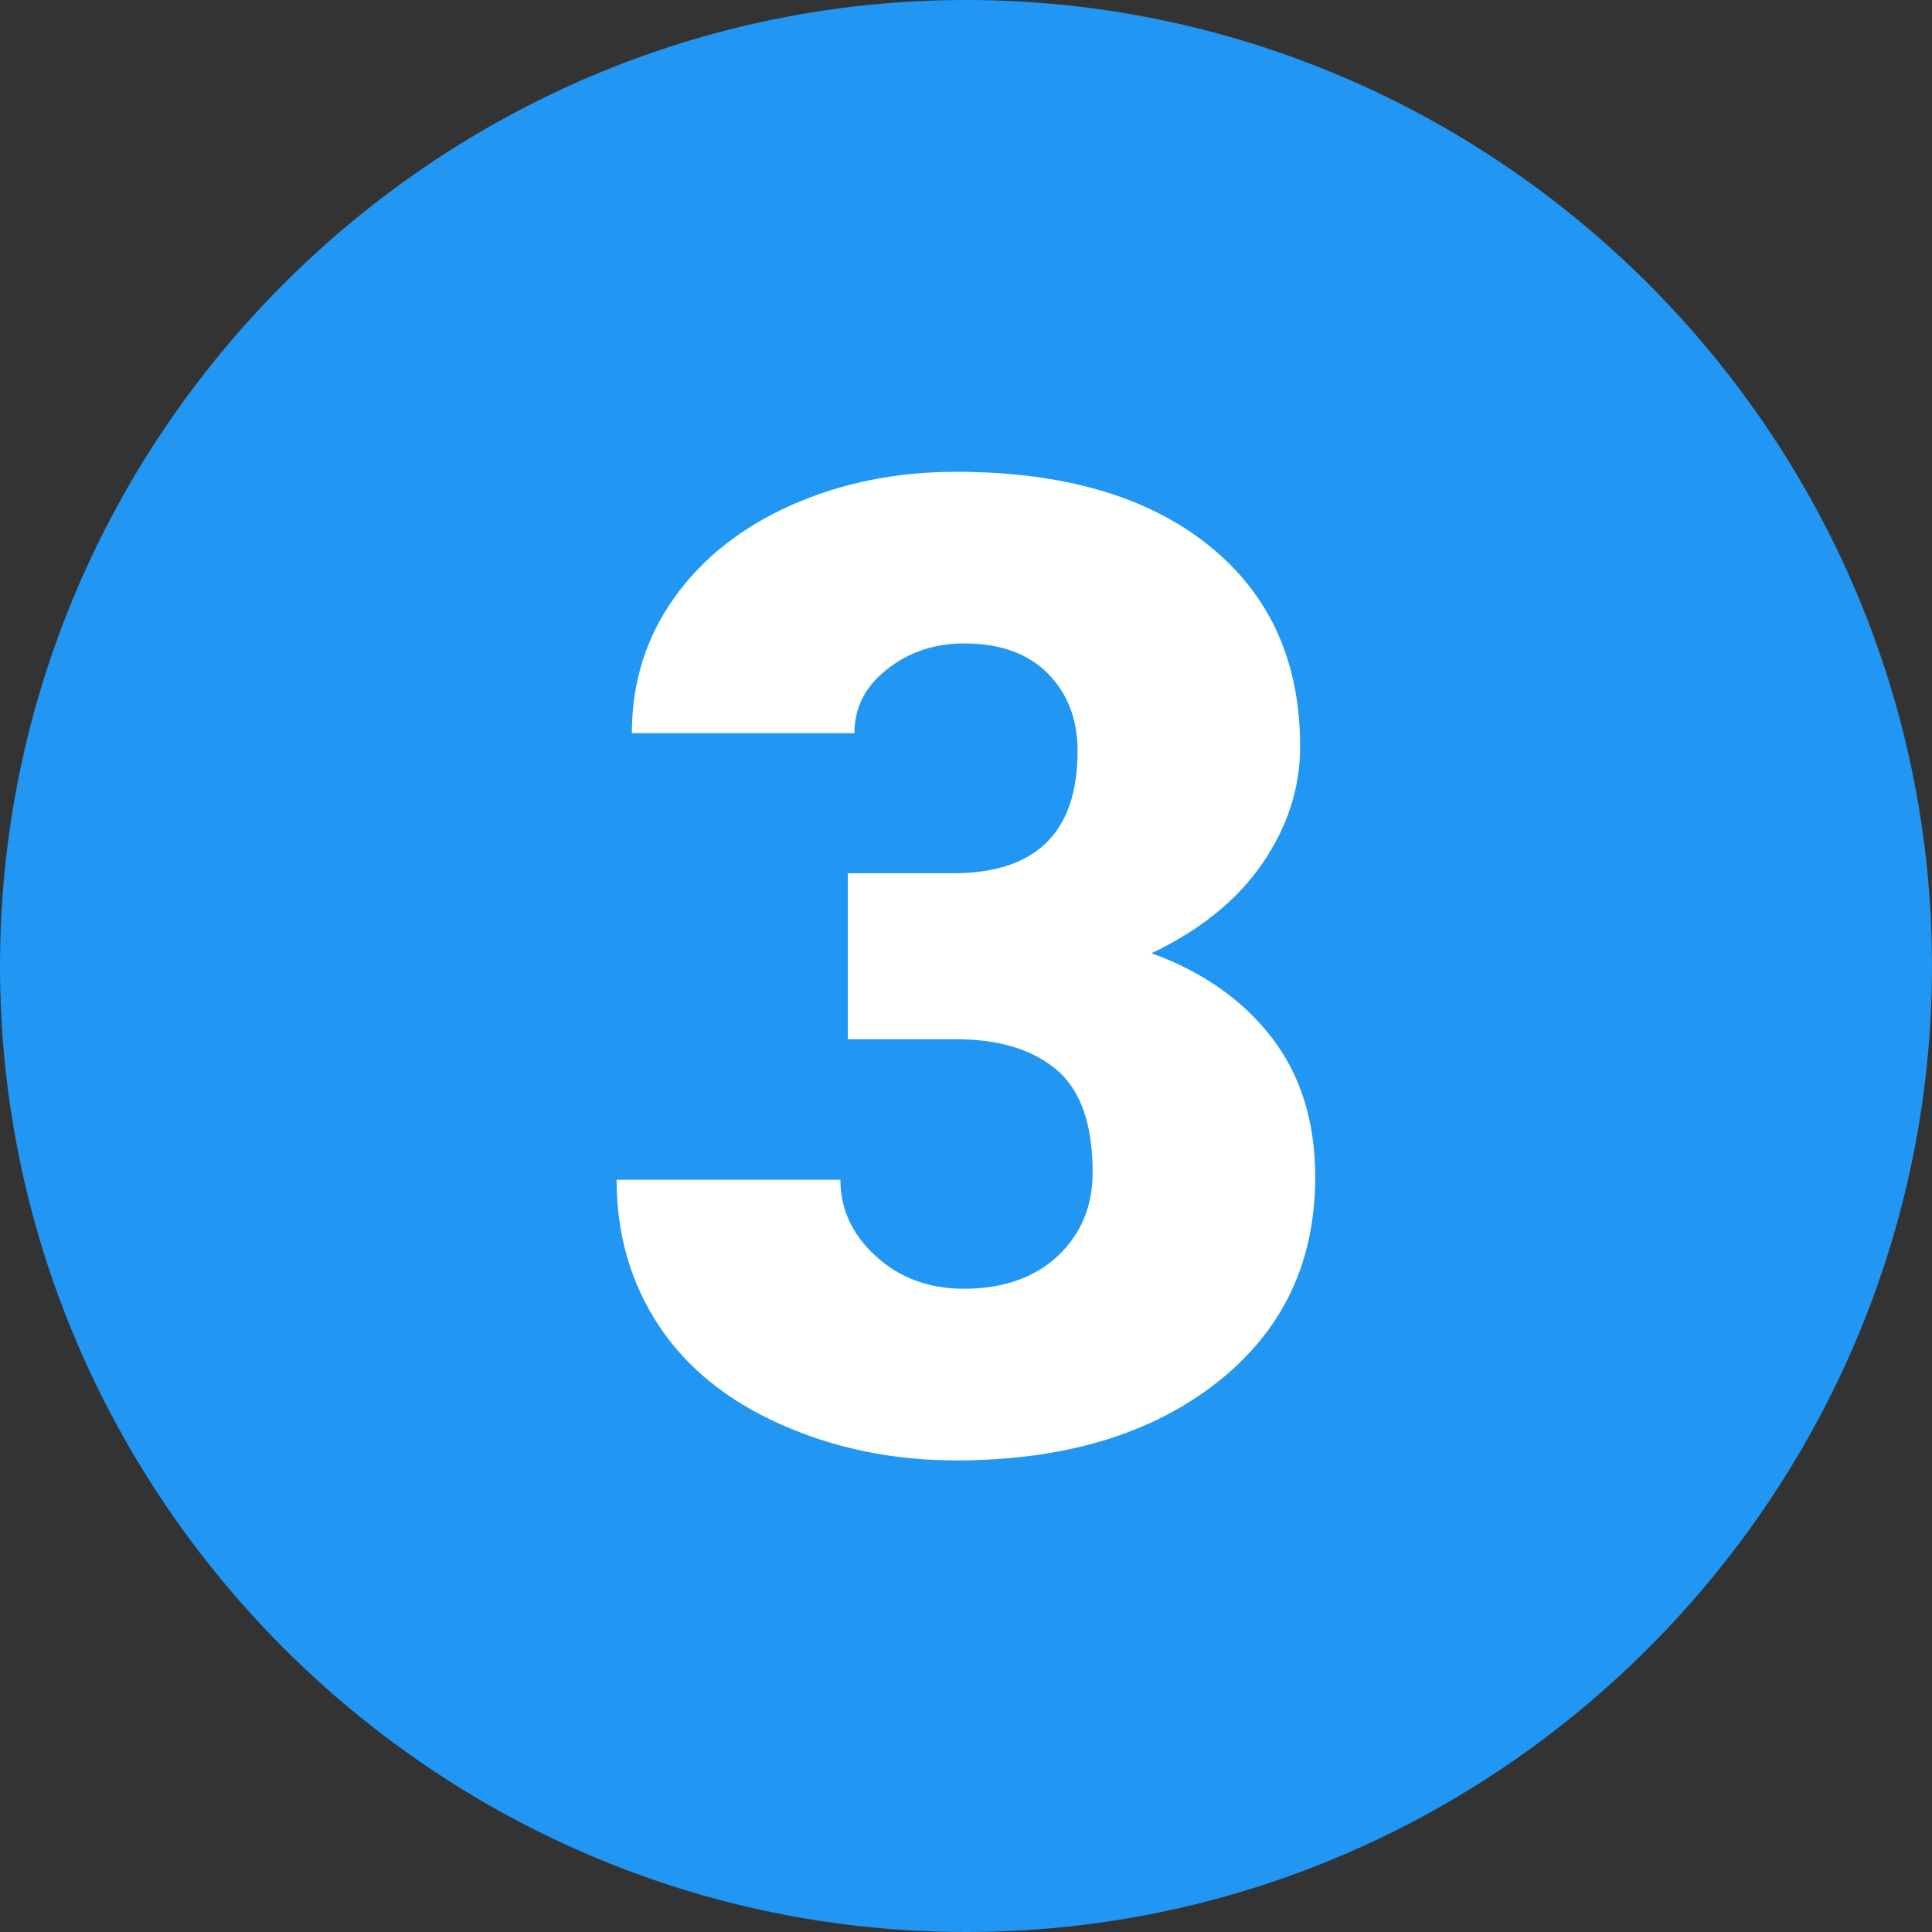 <?xml version="1.0" encoding="iso-8859-1"?>
<!-- Generator: Adobe Illustrator 22.1.0, SVG Export Plug-In . SVG Version: 6.00 Build 0)  -->
<svg version="1.1" id="IOS_copy" xmlns="http://www.w3.org/2000/svg" xmlns:xlink="http://www.w3.org/1999/xlink" x="0px" y="0px"
	 viewBox="0 0 20 20" style="enable-background:new 0 0 20 20;" xml:space="preserve">
<rect x="0" y="0" width="20" height="20" fill="#333333" stroke="none"/>
<path style="fill:#2196F3;" d="M20,10c0,5.5-4.5,10-10,10S0,15.5,0,10S4.5,0,10,0S20,4.5,20,10"/>
<g>
	<path style="fill:#FFFFFF;" d="M8.776,9.04h1.087c0.861,0,1.292-0.422,1.292-1.265c0-0.328-0.103-0.596-0.308-0.803
		s-0.494-0.311-0.868-0.311c-0.306,0-0.571,0.089-0.796,0.267C8.957,7.105,8.845,7.326,8.845,7.59H6.541
		c0-0.524,0.146-0.991,0.438-1.401s0.696-0.73,1.213-0.96c0.518-0.23,1.086-0.345,1.706-0.345c1.107,0,1.978,0.253,2.611,0.759
		s0.95,1.201,0.95,2.085c0,0.429-0.131,0.833-0.393,1.214c-0.263,0.38-0.645,0.688-1.146,0.926c0.528,0.191,0.943,0.482,1.244,0.871
		c0.301,0.391,0.451,0.872,0.451,1.446c0,0.889-0.342,1.6-1.025,2.133s-1.581,0.8-2.693,0.8c-0.651,0-1.257-0.124-1.815-0.373
		c-0.558-0.248-0.98-0.592-1.268-1.031c-0.287-0.44-0.431-0.94-0.431-1.501h2.317c0,0.306,0.123,0.569,0.369,0.793
		s0.549,0.335,0.909,0.335c0.405,0,0.729-0.113,0.971-0.338c0.241-0.227,0.362-0.515,0.362-0.865c0-0.501-0.125-0.856-0.376-1.066
		s-0.597-0.314-1.039-0.314H8.776V9.04z"/>
</g>
</svg>
